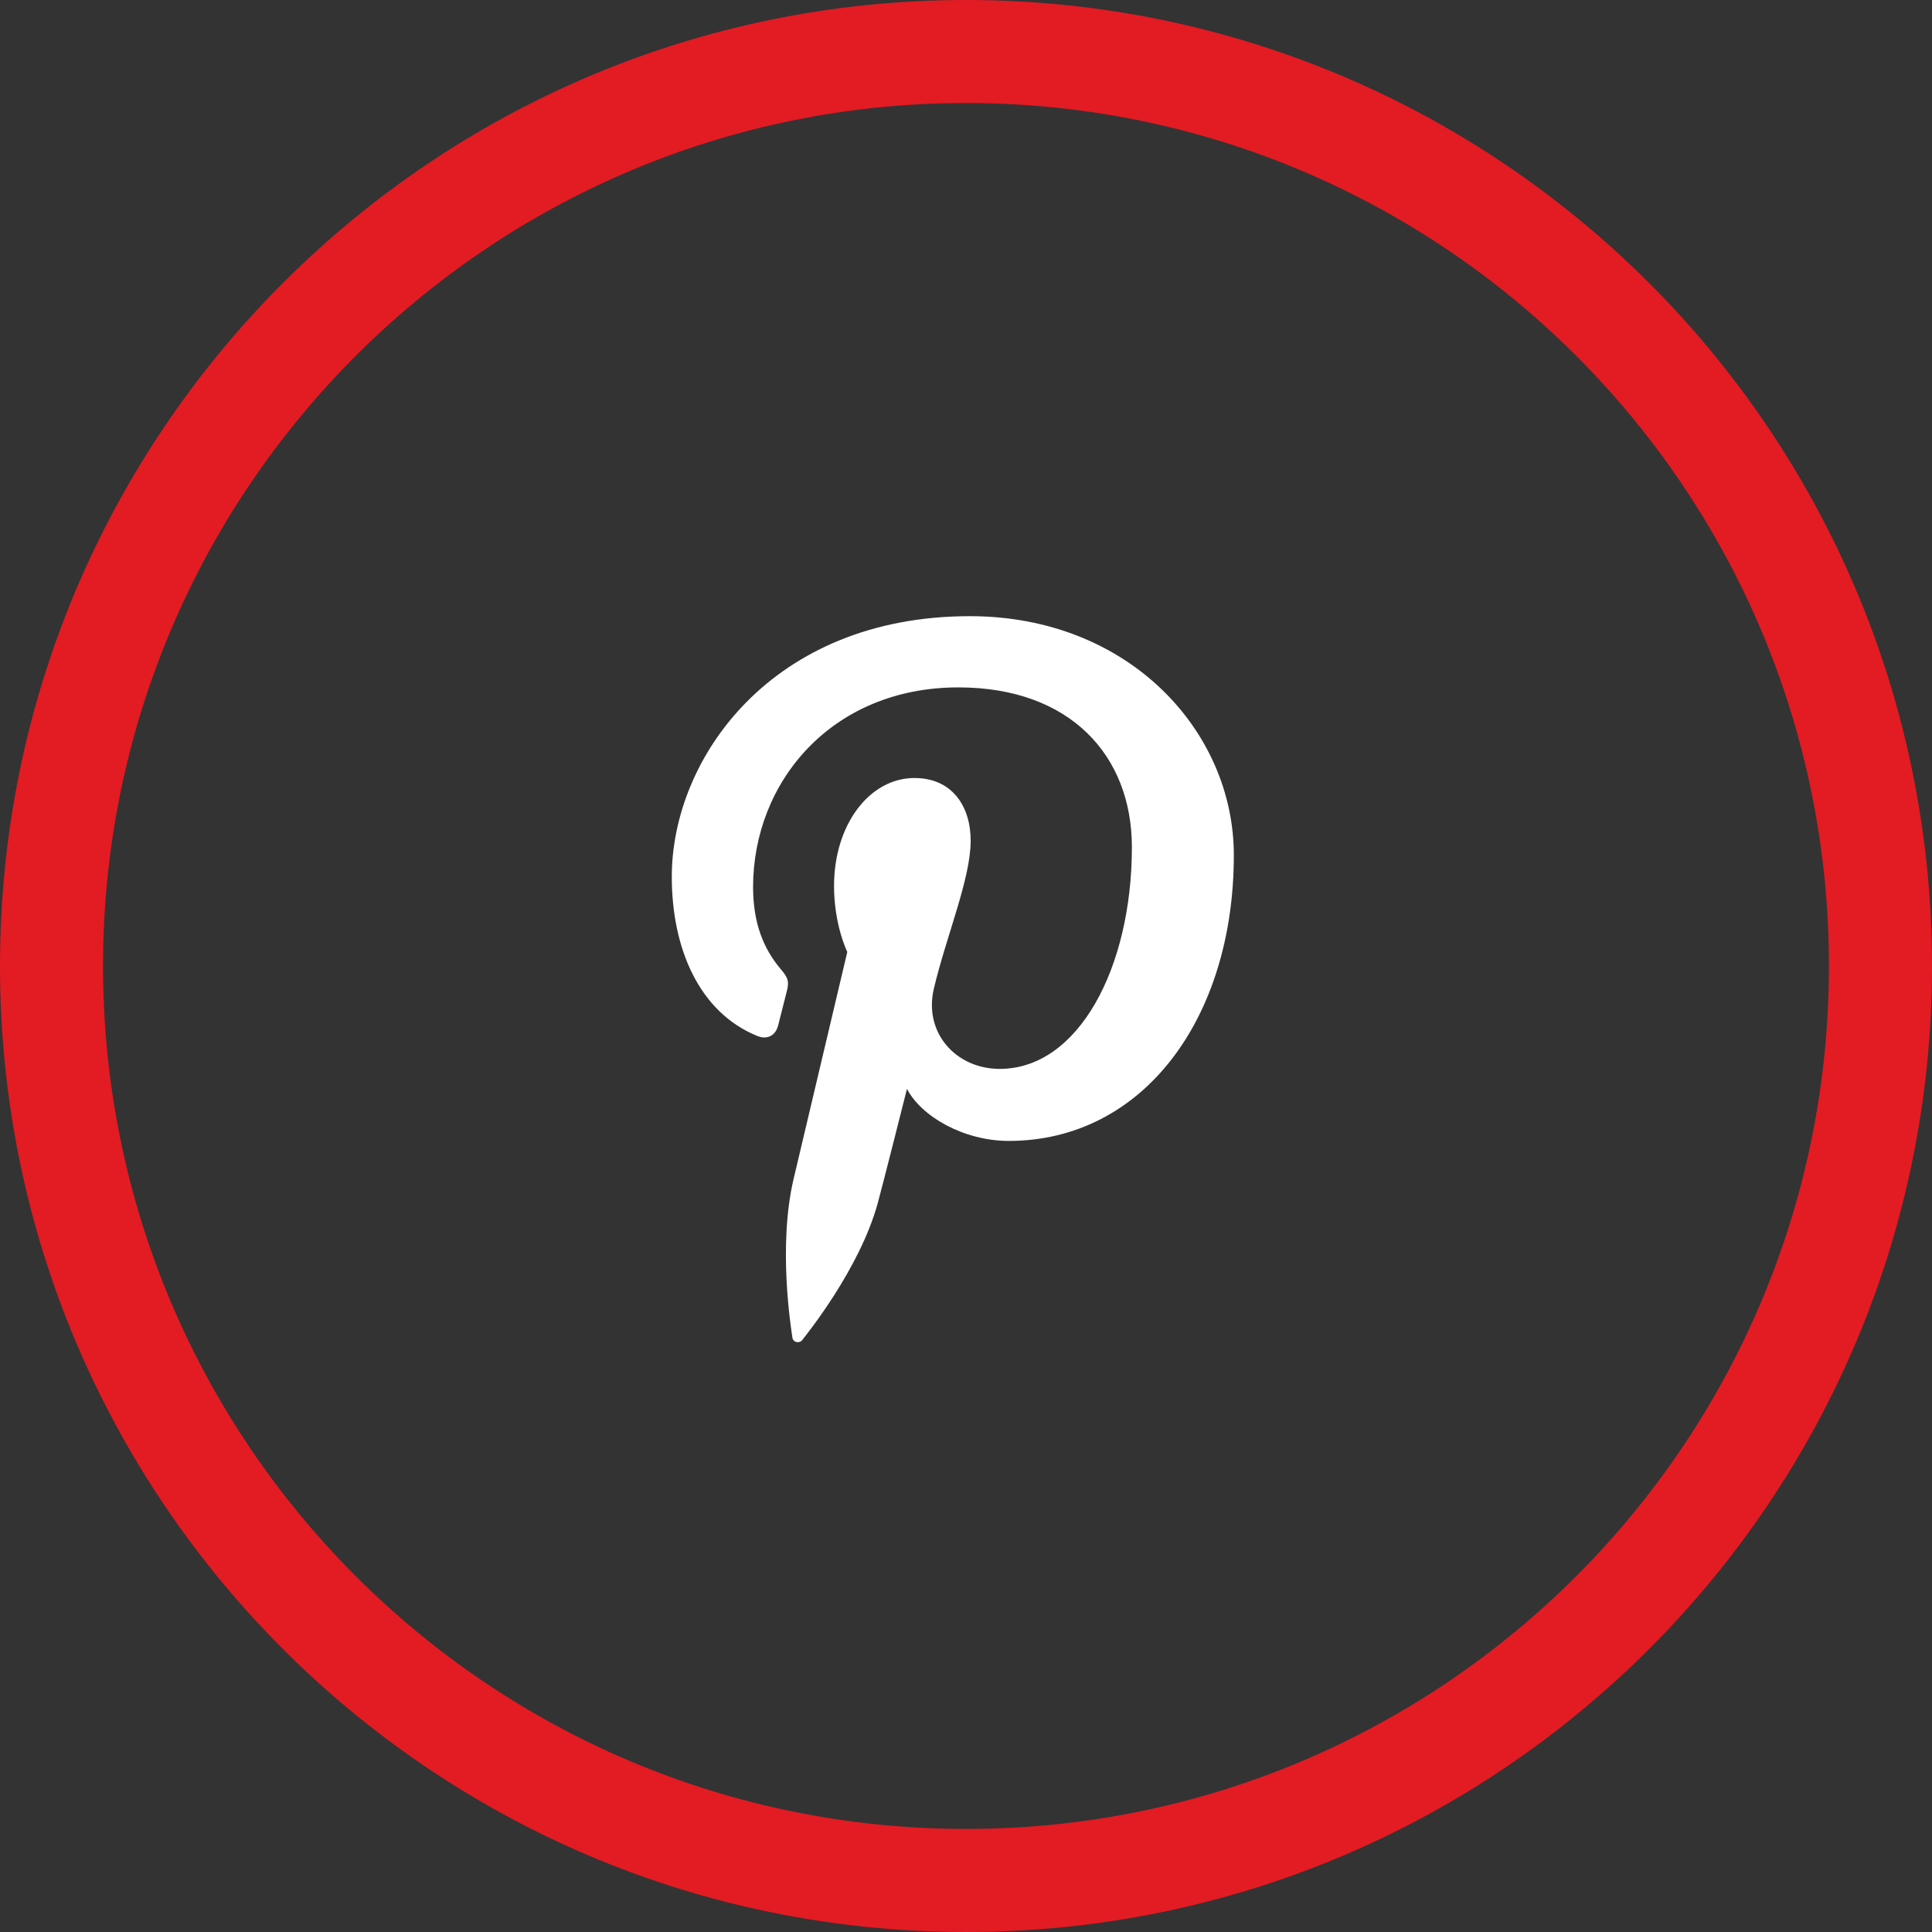 <?xml version="1.0" encoding="utf-8"?>
<!-- Generator: Adobe Illustrator 15.1.0, SVG Export Plug-In . SVG Version: 6.00 Build 0)  -->
<!DOCTYPE svg PUBLIC "-//W3C//DTD SVG 1.1//EN" "http://www.w3.org/Graphics/SVG/1.1/DTD/svg11.dtd">
<svg version="1.1" id="Layer_1" xmlns="http://www.w3.org/2000/svg" xmlns:xlink="http://www.w3.org/1999/xlink" x="0px" y="0px"
	 width="43px" height="43px" viewBox="20 20 43 43" enable-background="new 20 20 43 43" xml:space="preserve">
<rect x="20" y="20" width="43" height="43" fill="#333333" stroke="none"/>
<path fill="#E31B23" d="M63,41.5C63,53.374,53.374,63,41.5,63S20,53.374,20,41.5S29.626,20,41.5,20S63,29.626,63,41.5z M41.5,22.293
	c-10.608,0-19.207,8.599-19.207,19.207c0,10.608,8.599,19.206,19.207,19.206S60.706,52.108,60.706,41.5
	C60.706,30.892,52.108,22.293,41.5,22.293z"/>
<path fill="#FFFFFF" d="M41.586,33.714c-4.41,0-6.634,3.163-6.634,5.798c0,1.595,0.606,3.016,1.902,3.545
	c0.212,0.086,0.402,0.004,0.464-0.231c0.043-0.163,0.144-0.574,0.189-0.745c0.062-0.232,0.039-0.314-0.134-0.516
	c-0.373-0.441-0.612-1.012-0.612-1.82c0-2.346,1.755-4.446,4.569-4.446c2.493,0,3.862,1.522,3.862,3.557
	c0,2.676-1.186,4.934-2.942,4.934c-0.972,0-1.698-0.803-1.465-1.788c0.279-1.177,0.819-2.444,0.819-3.292
	c0-0.76-0.408-1.394-1.252-1.394c-0.992,0-1.789,1.027-1.789,2.403c0,0.875,0.295,1.468,0.295,1.468s-1.017,4.304-1.196,5.056
	c-0.353,1.503-0.052,3.342-0.026,3.527c0.014,0.11,0.157,0.138,0.22,0.054c0.092-0.119,1.274-1.578,1.677-3.036
	c0.114-0.412,0.653-2.553,0.653-2.553c0.321,0.616,1.264,1.158,2.266,1.158c2.985,0,5.009-2.722,5.009-6.361
	C47.462,36.279,45.13,33.714,41.586,33.714z"/>
</svg>
